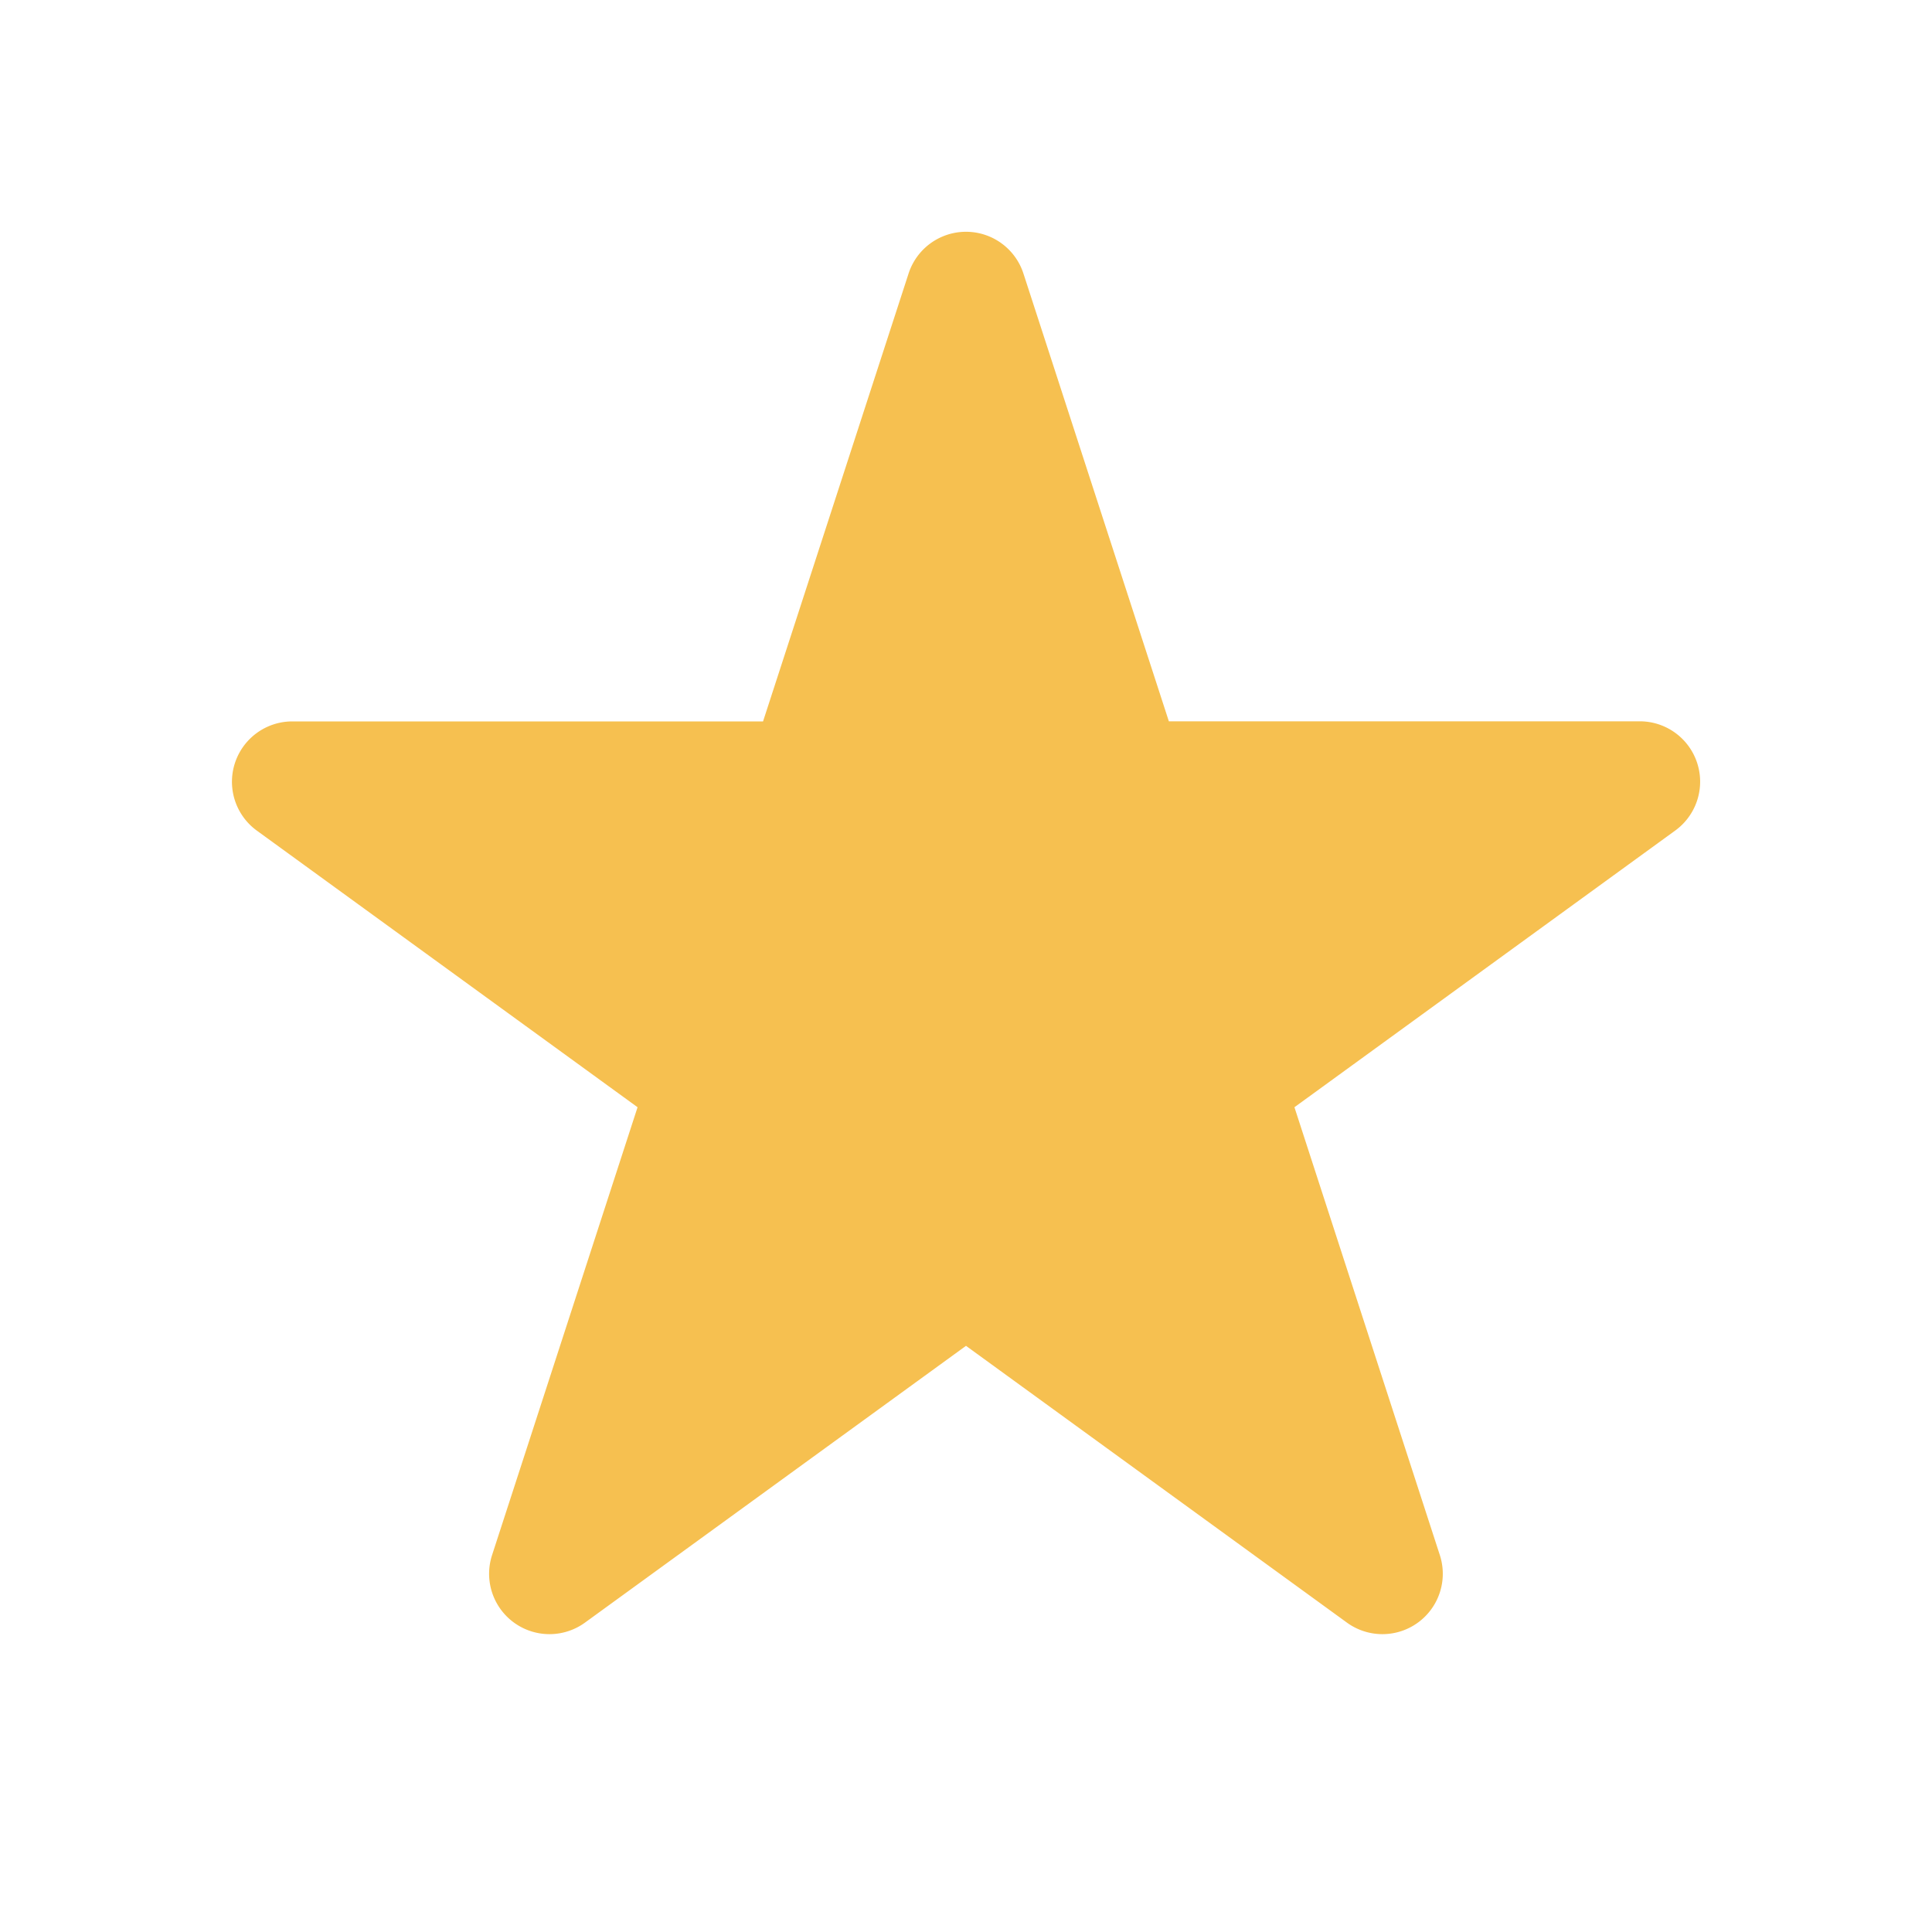 <svg xmlns="http://www.w3.org/2000/svg" viewBox="0 0 20 20" class="starFill" style="width: 22px; height: 22px; display: block; fill: rgb(246, 192, 80); flex-shrink: 0;"><path d="M10.594 2.83a.625.625 0 0 0-1.188 0L7.899 7.468H3.025a.625.625 0 0 0-.367 1.13L6.6 11.462l-1.506 4.636a.625.625 0 0 0 .962.699L10 13.932l3.943 2.865a.625.625 0 0 0 .962-.699L13.4 11.462l3.943-2.865a.625.625 0 0 0-.367-1.13H12.1z"></path></svg>